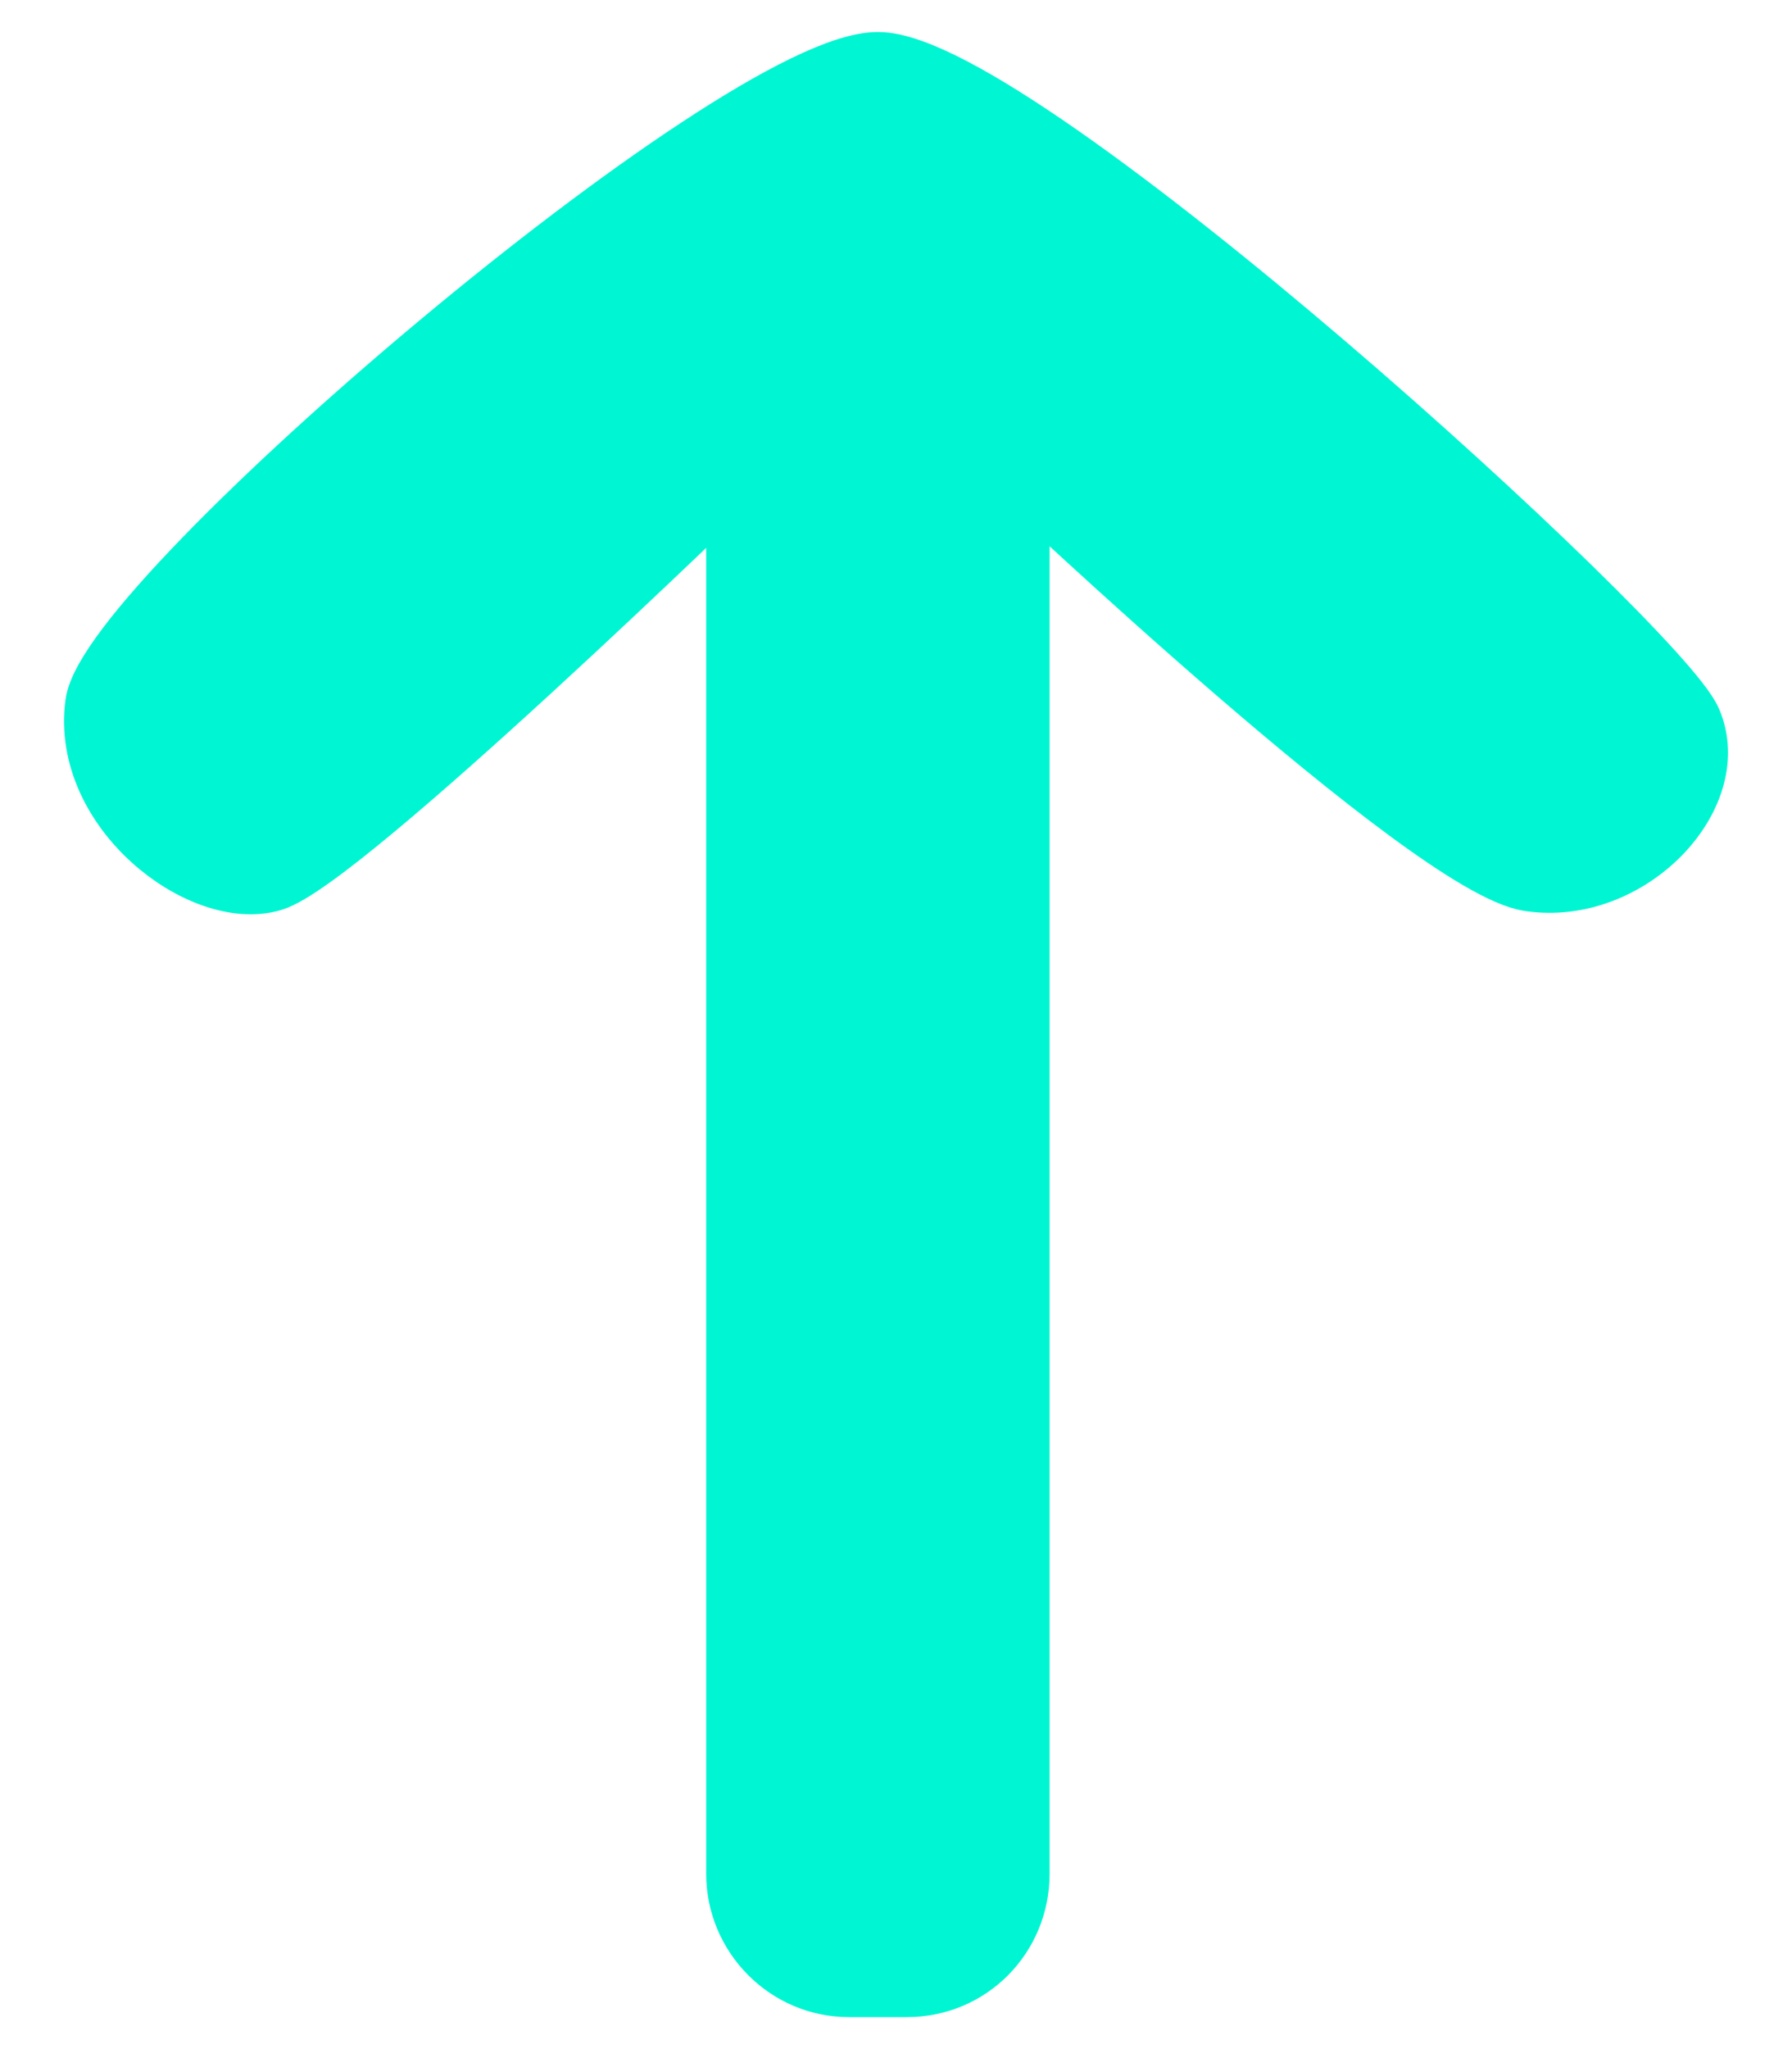 <svg width="14" height="16" viewBox="0 0 14 16" fill="none" xmlns="http://www.w3.org/2000/svg">
<path fill-rule="evenodd" clip-rule="evenodd" d="M6.63 15.5C6.155 15.5 5.767 15.107 5.767 14.631L5.767 3.691C5.767 3.691 2.665 6.706 2.125 6.866C1.584 7.027 0.651 6.32 0.759 5.5C0.865 4.68 5.767 0.5 6.859 0.5C7.95 0.5 12.951 5.06 13.2 5.633C13.45 6.206 12.722 6.982 11.95 6.866C11.178 6.75 7.95 3.691 7.95 3.691L7.95 14.631C7.95 15.111 7.57 15.5 7.087 15.5H6.63Z" fill="#00F6D2" stroke="#00F6D2" stroke-width="0.5" stroke-linecap="round" stroke-linejoin="round"/>
</svg>
